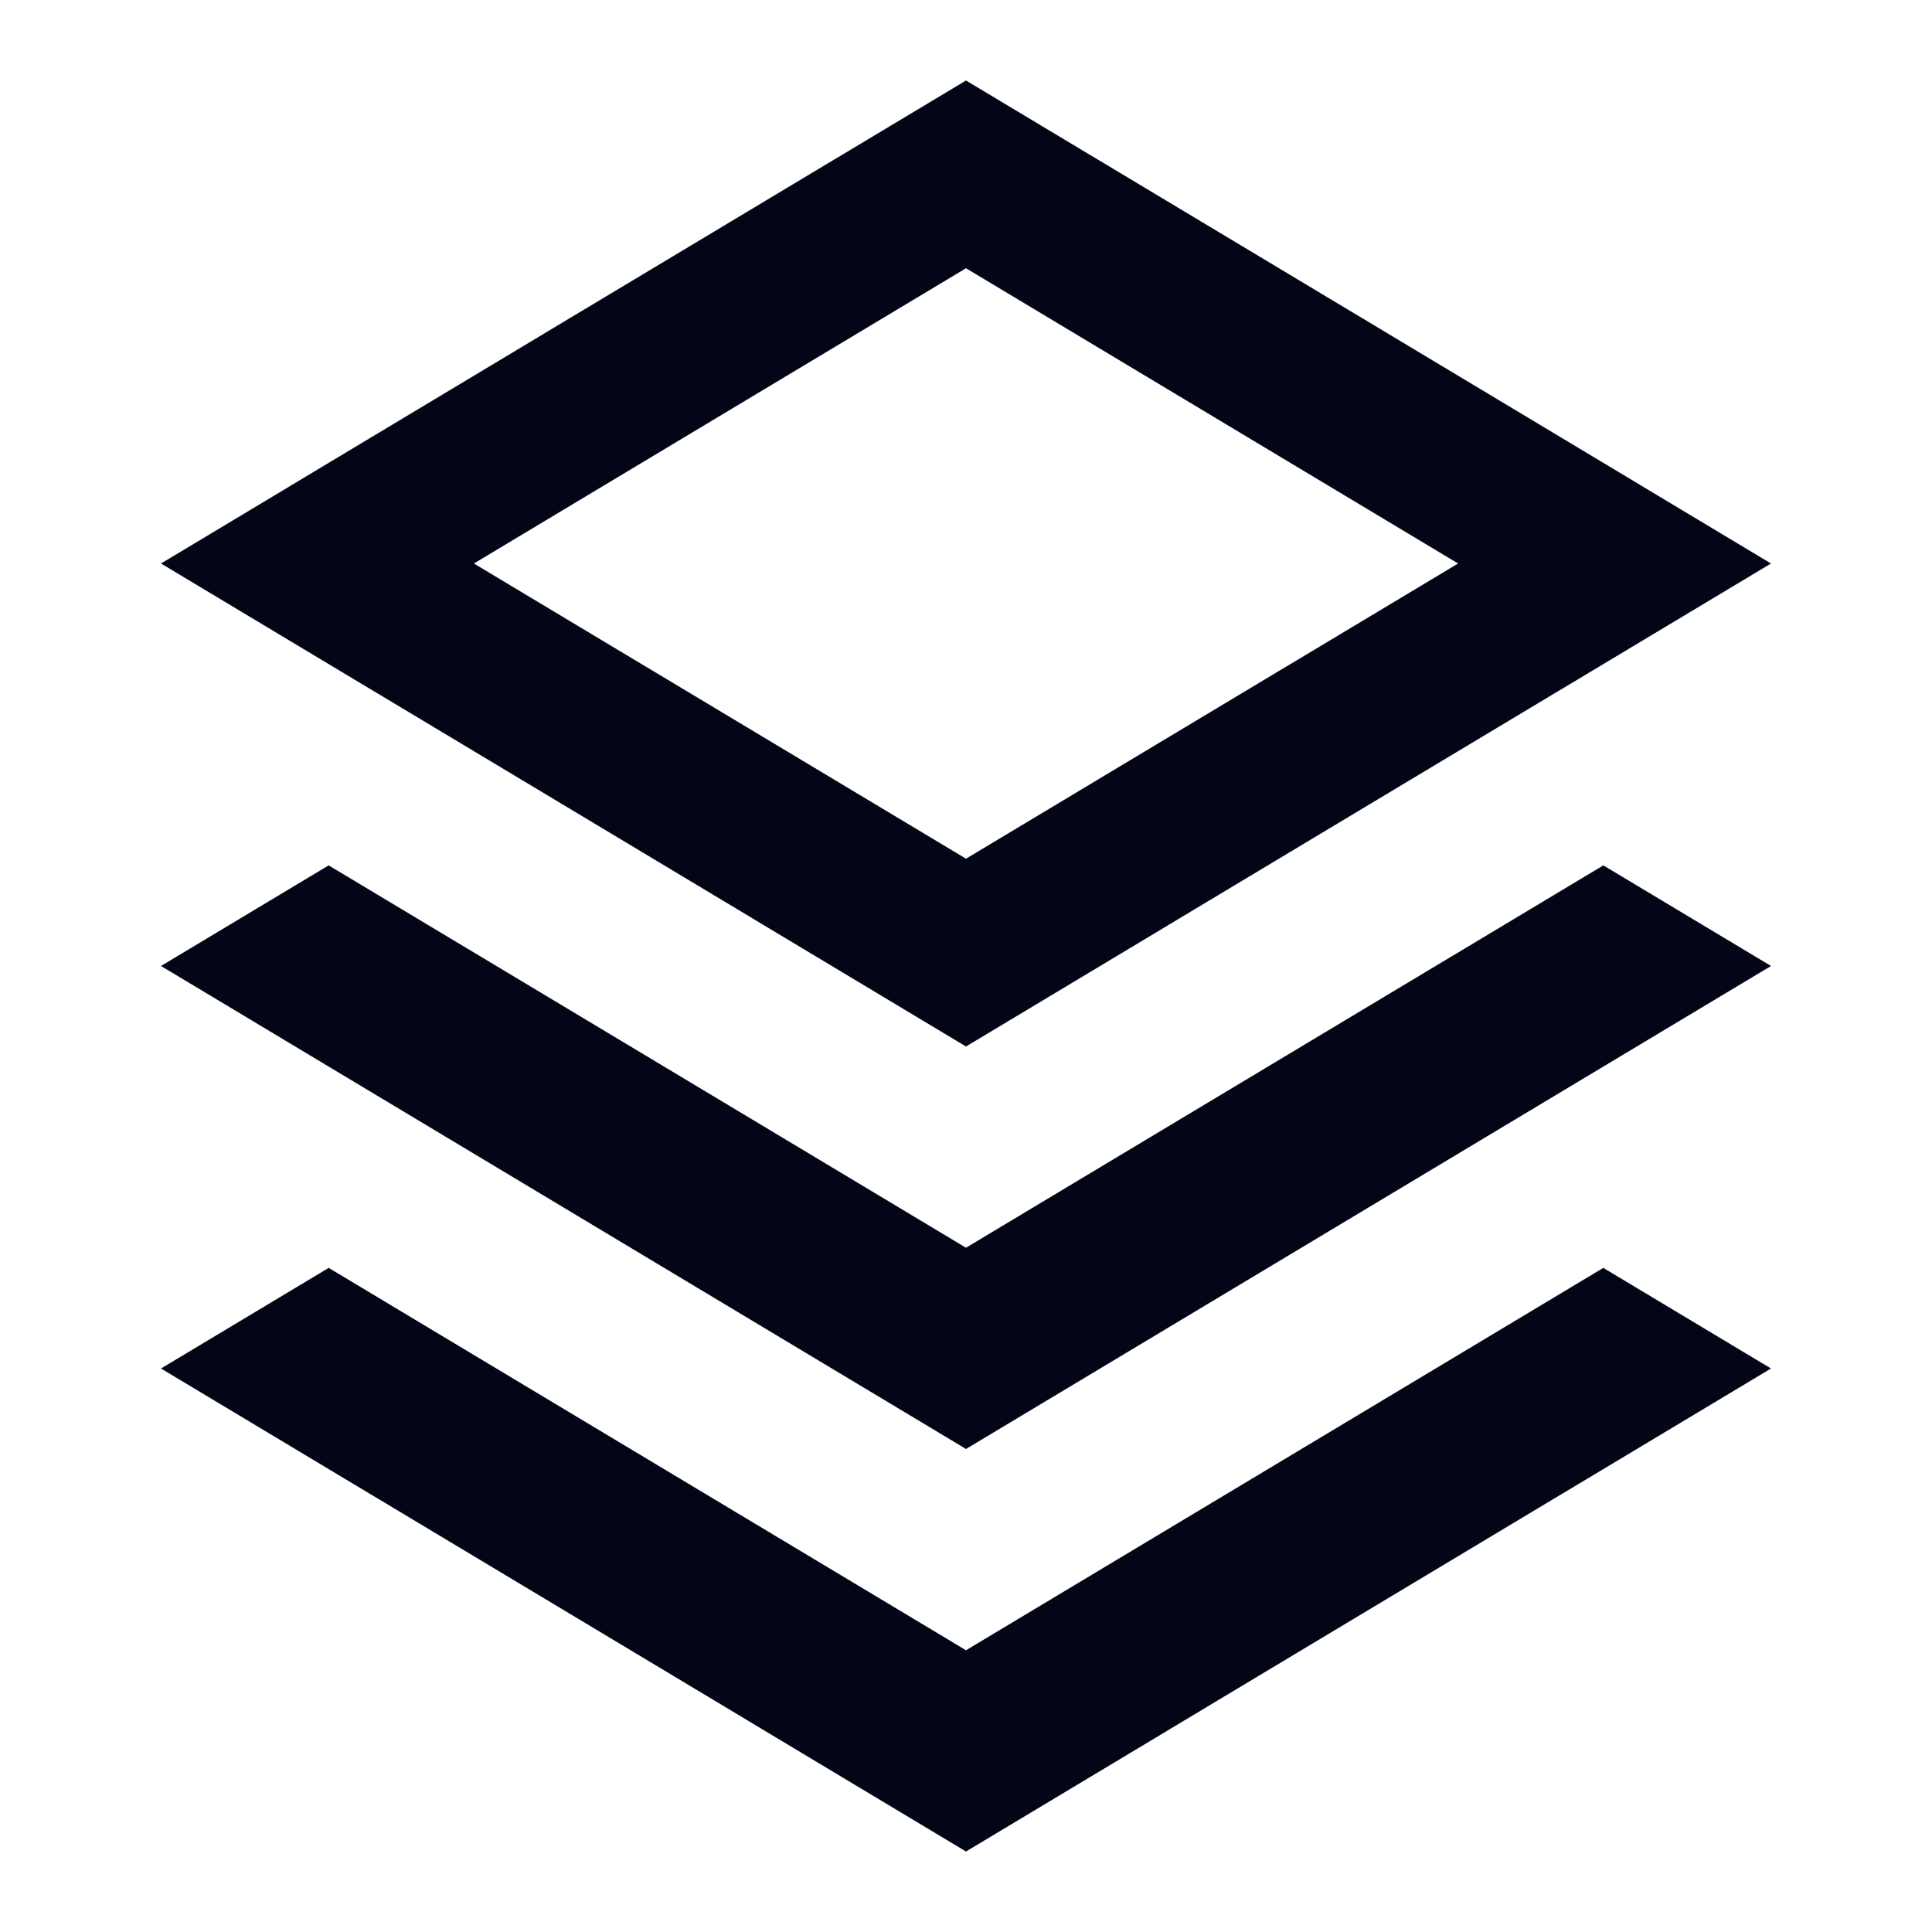 <svg width="24" height="24" viewBox="0 0 24 24" fill="none" xmlns="http://www.w3.org/2000/svg">
<path fill-rule="evenodd" clip-rule="evenodd" d="M2 7C5.333 4.999 8.666 2.999 12 1C15.334 2.999 18.667 4.999 22 7C18.666 8.999 15.333 11 12 13C8.667 11 5.334 8.999 2 7ZM12 3.332L5.887 7L12 10.667L18.113 7L12 3.332Z" fill="#020617"/>
<path d="M4.083 10.75L2 12C5.334 13.999 8.667 16 12 18C15.333 16 18.666 13.999 22 12L19.917 10.75L12 15.5L4.083 10.75Z" fill="#020617"/>
<path d="M2 17L4.083 15.75L12 20.5L19.917 15.75L22 17C18.666 18.999 15.333 21 12 23C8.667 21 5.334 18.999 2 17Z" fill="#020617"/>
</svg>
